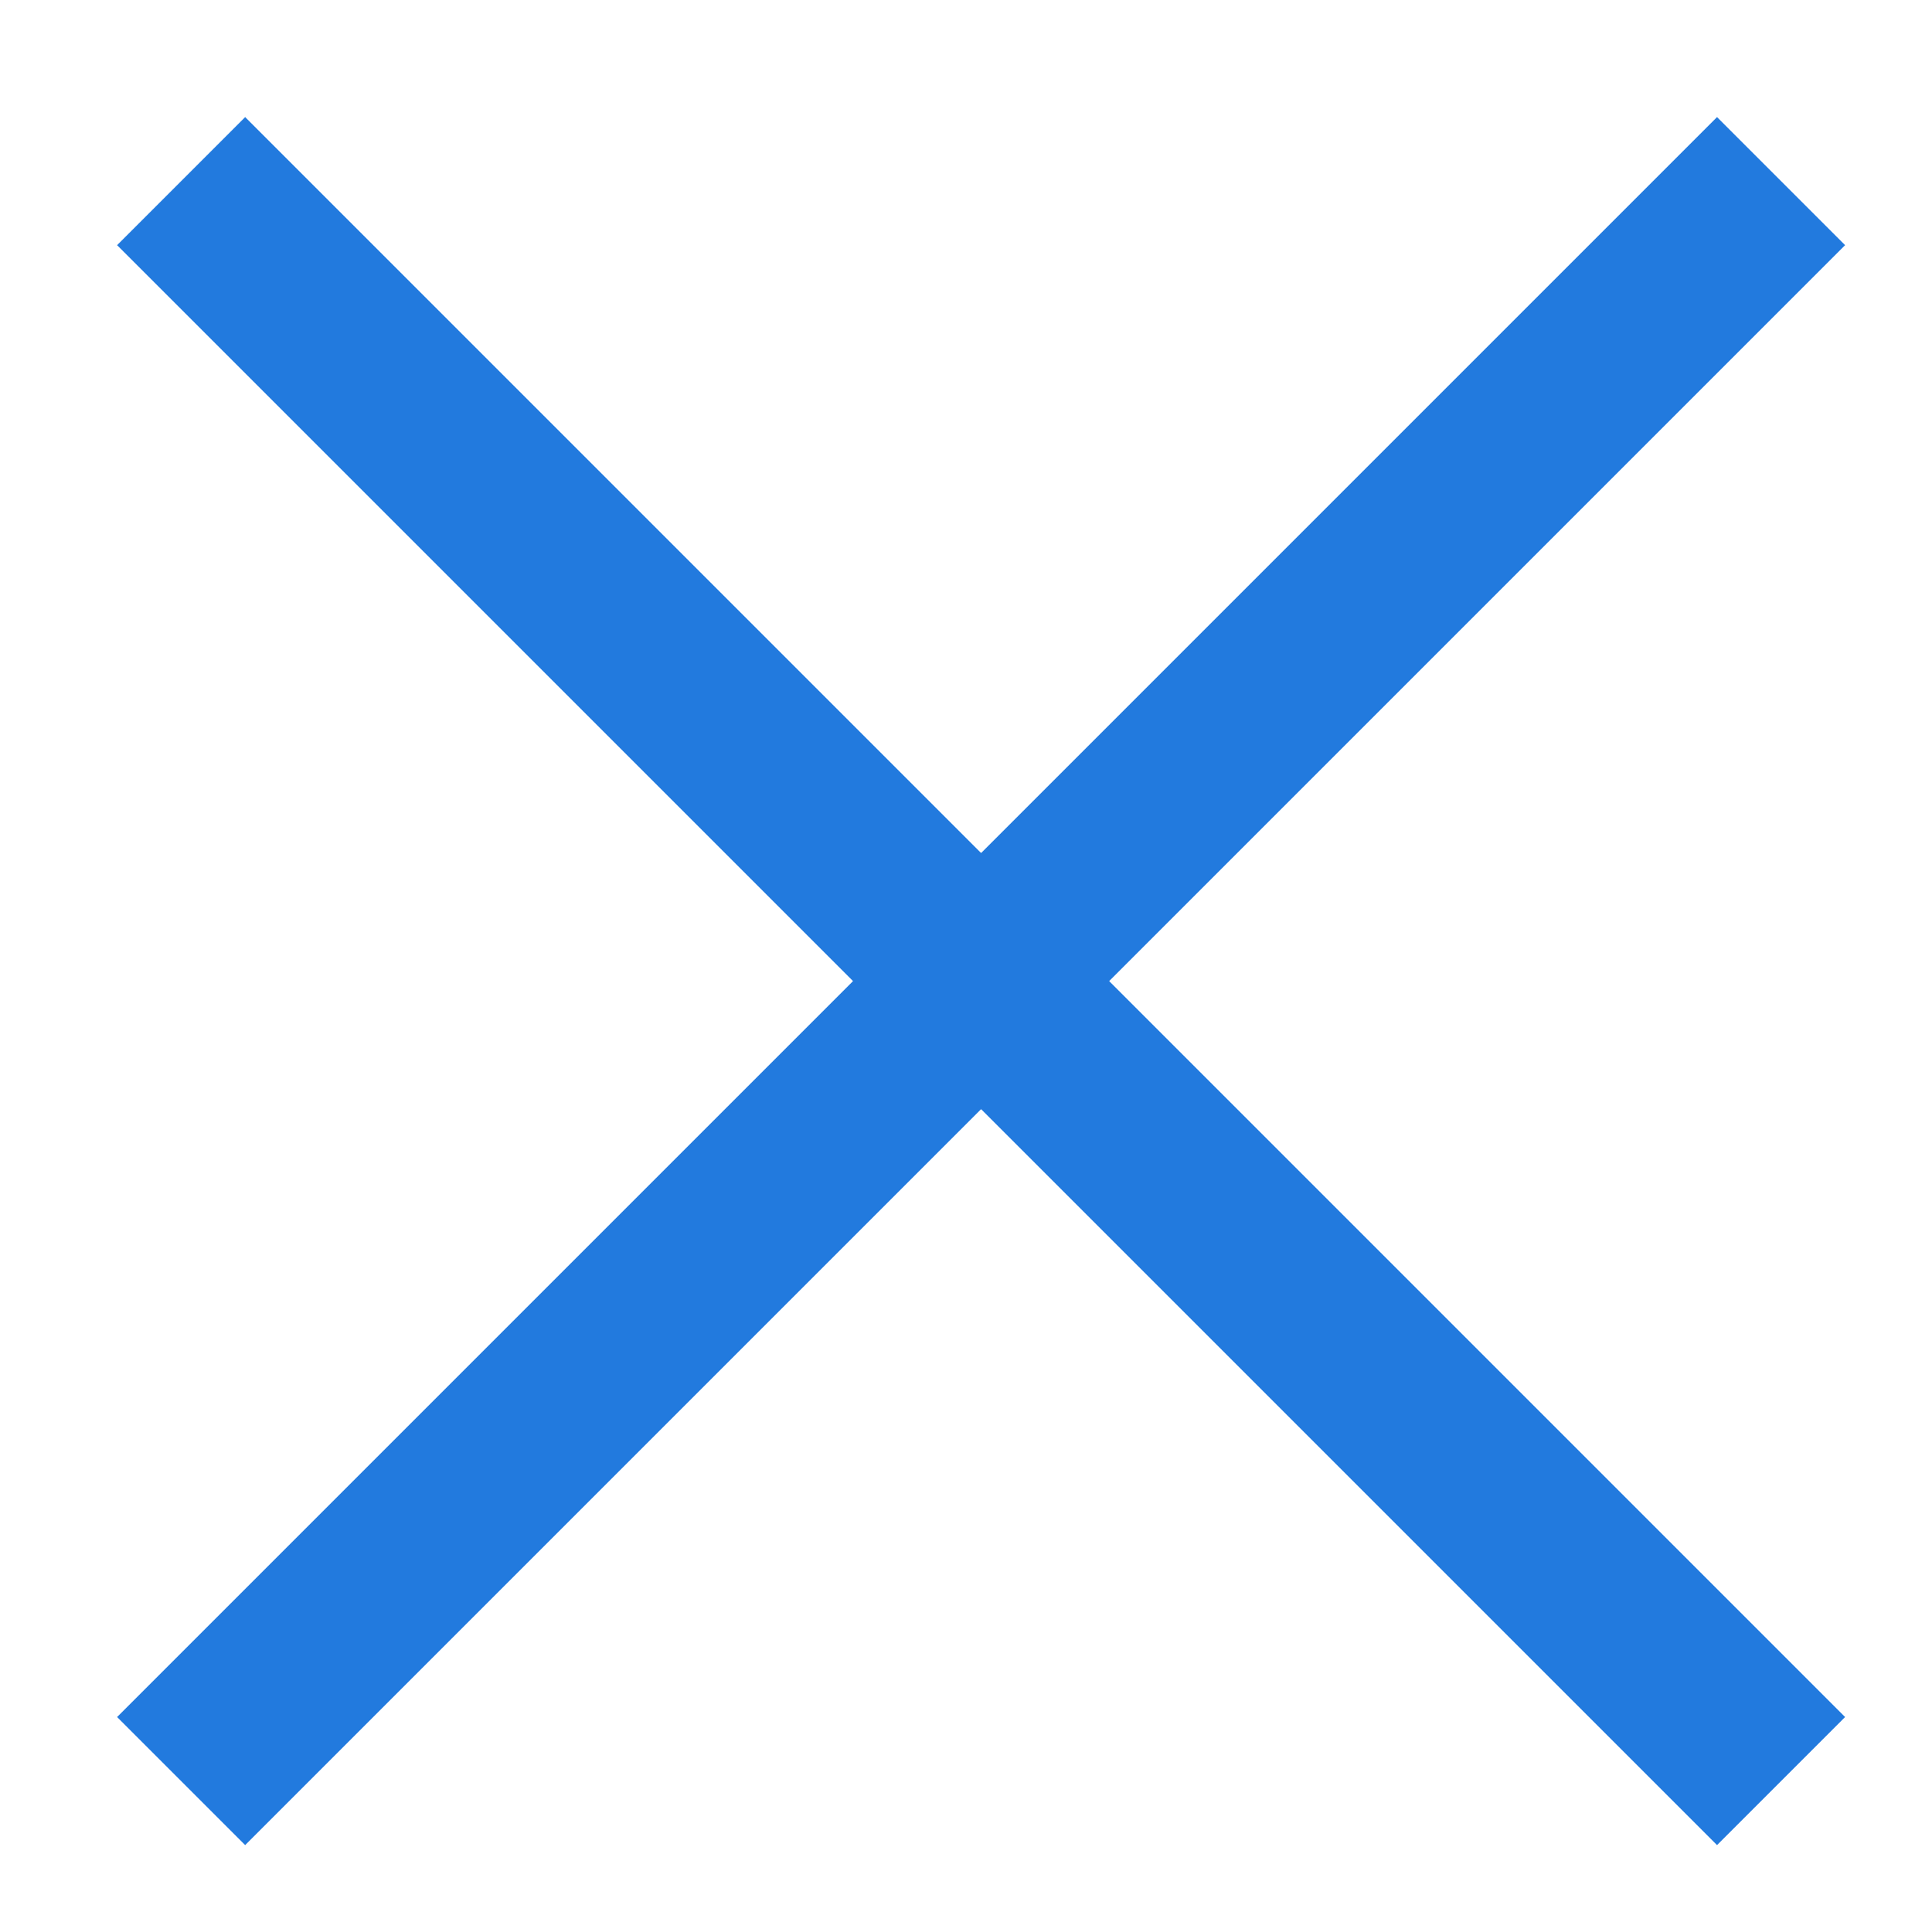 <svg width="32" height="32" viewBox="-1 -1 32 32" fill="none" xmlns="http://www.w3.org/2000/svg">
<path d="M2 2L15.25 15.25M28.5 28.5L15.25 15.25M15.25 15.25L28.5 2L2 28.5" stroke="#227ADE" stroke-width="3"/>
</svg>
